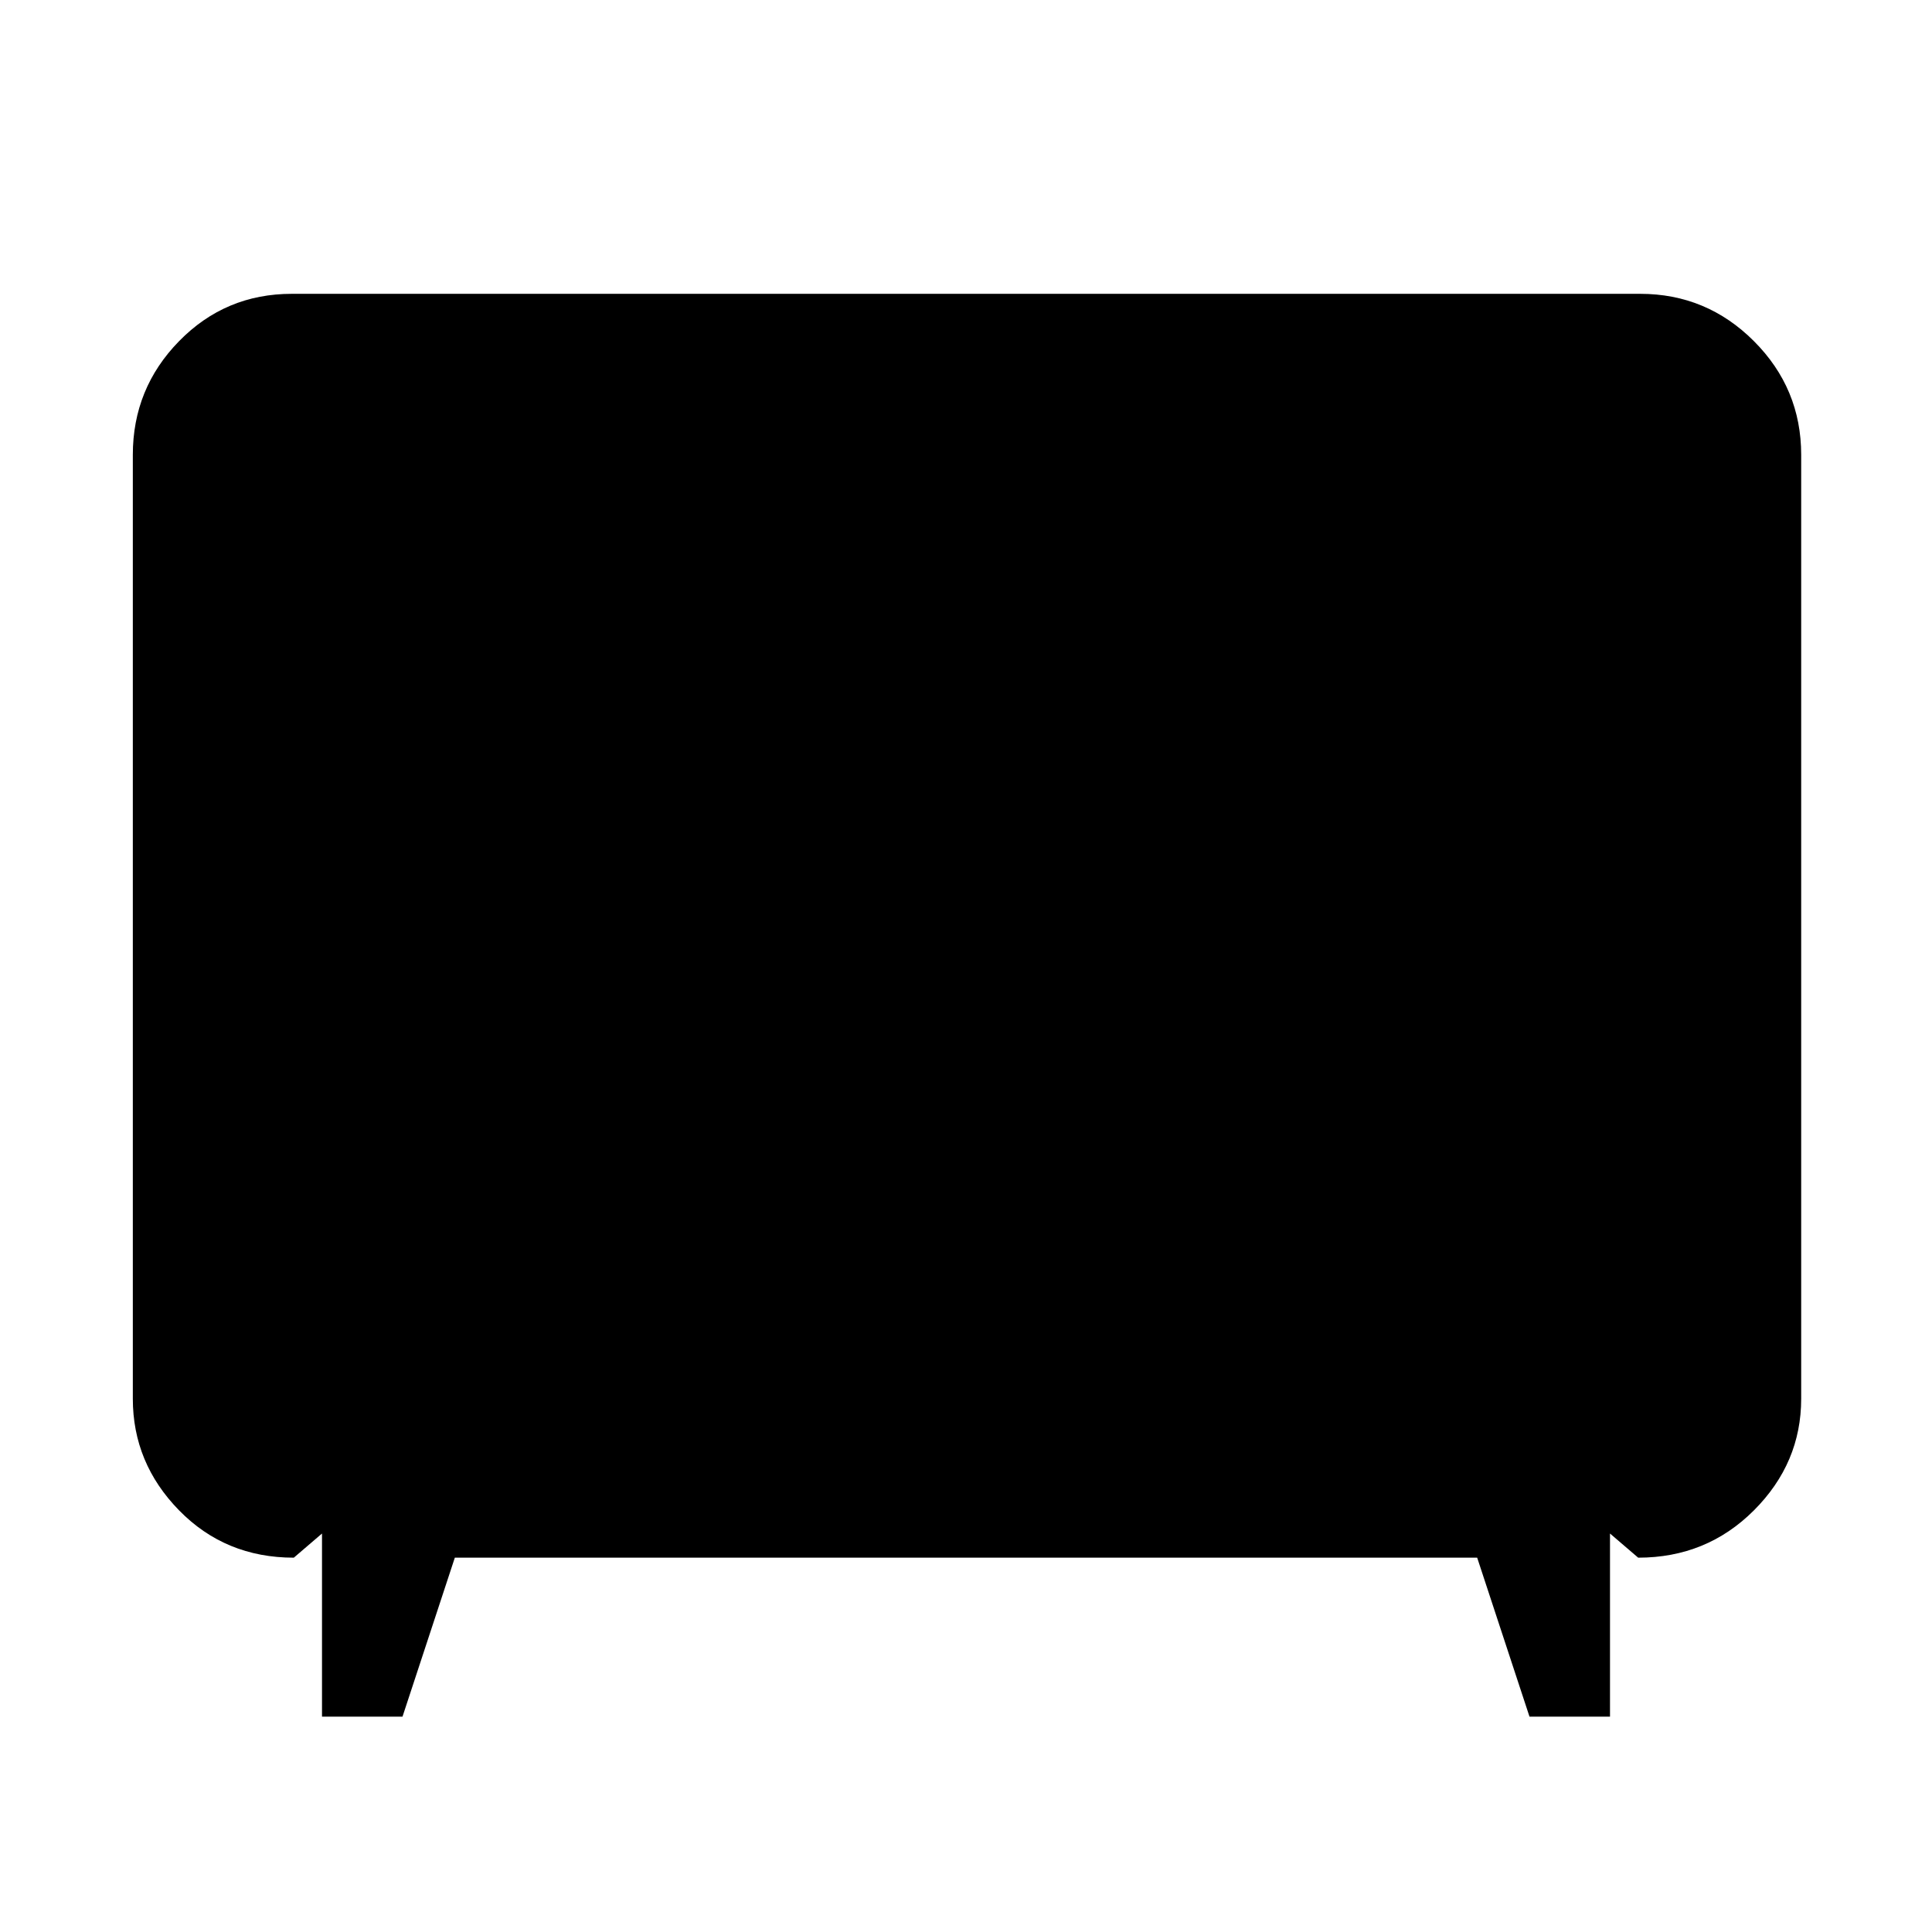<svg xmlns="http://www.w3.org/2000/svg" width="48" height="48" viewBox="0 0 48 48"><path d="M8 42.65V38.1l-.7.6q-1.7 0-2.85-1.175Q3.3 36.35 3.3 34.75V11.3q0-1.65 1.15-2.825Q5.6 7.3 7.25 7.3h33.5q1.65 0 2.825 1.175Q44.75 9.65 44.75 11.3v23.45q0 1.6-1.175 2.775Q42.4 38.7 40.7 38.7l-.7-.6v4.55h-2l-1.3-3.95H11.3L10 42.65Zm-.75-7.9h33.5V11.3H7.25v23.45Zm0-23.45h33.5v23.45H7.25Z"/></svg>